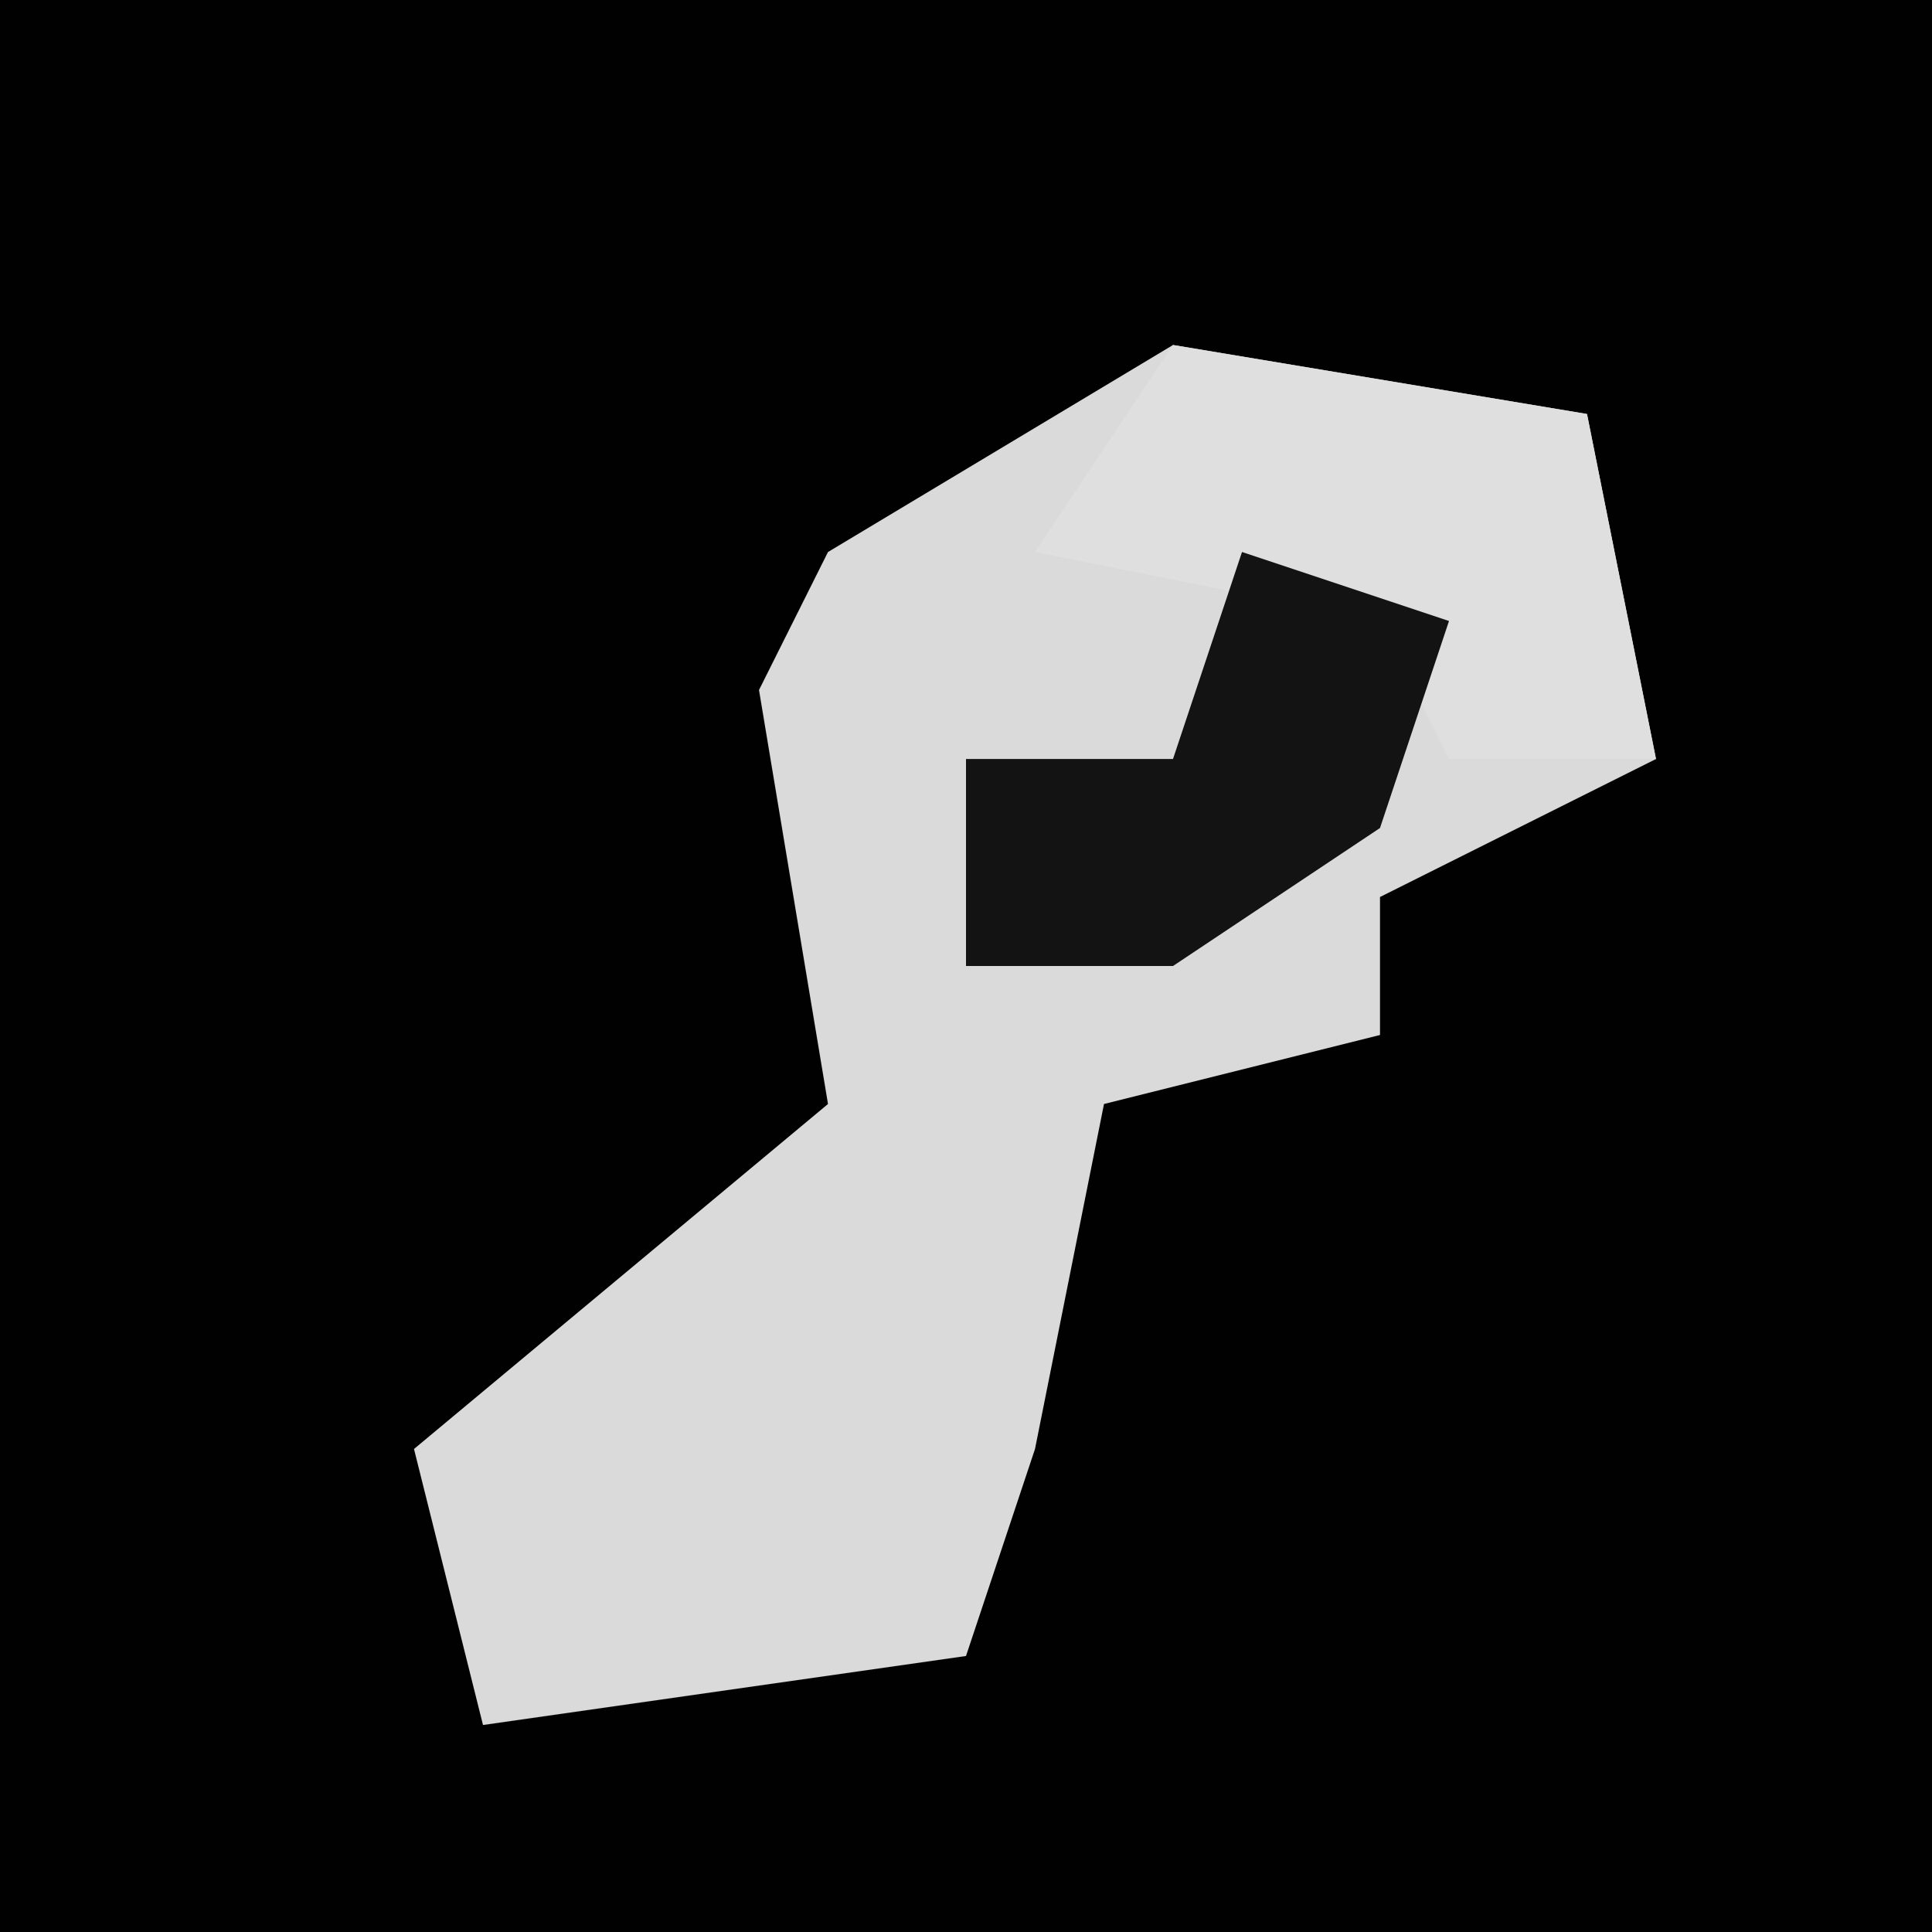 <?xml version="1.0" encoding="UTF-8"?>
<svg version="1.1" xmlns="http://www.w3.org/2000/svg" width="28" height="28">
<path d="M0,0 L28,0 L28,28 L0,28 Z " fill="#010101" transform="translate(0,0)"/>
<path d="M0,0 L6,1 L7,6 L3,8 L3,10 L-1,11 L-2,16 L-3,19 L-10,20 L-11,16 L-5,11 L-6,5 L-5,3 Z " fill="#DADADA" transform="translate(17,5)"/>
<path d="M0,0 L6,1 L7,6 L4,6 L3,4 L-2,3 Z " fill="#DFDFDF" transform="translate(17,5)"/>
<path d="M0,0 L3,1 L2,4 L-1,6 L-4,6 L-4,3 L-1,3 Z " fill="#131313" transform="translate(18,8)"/>
</svg>
